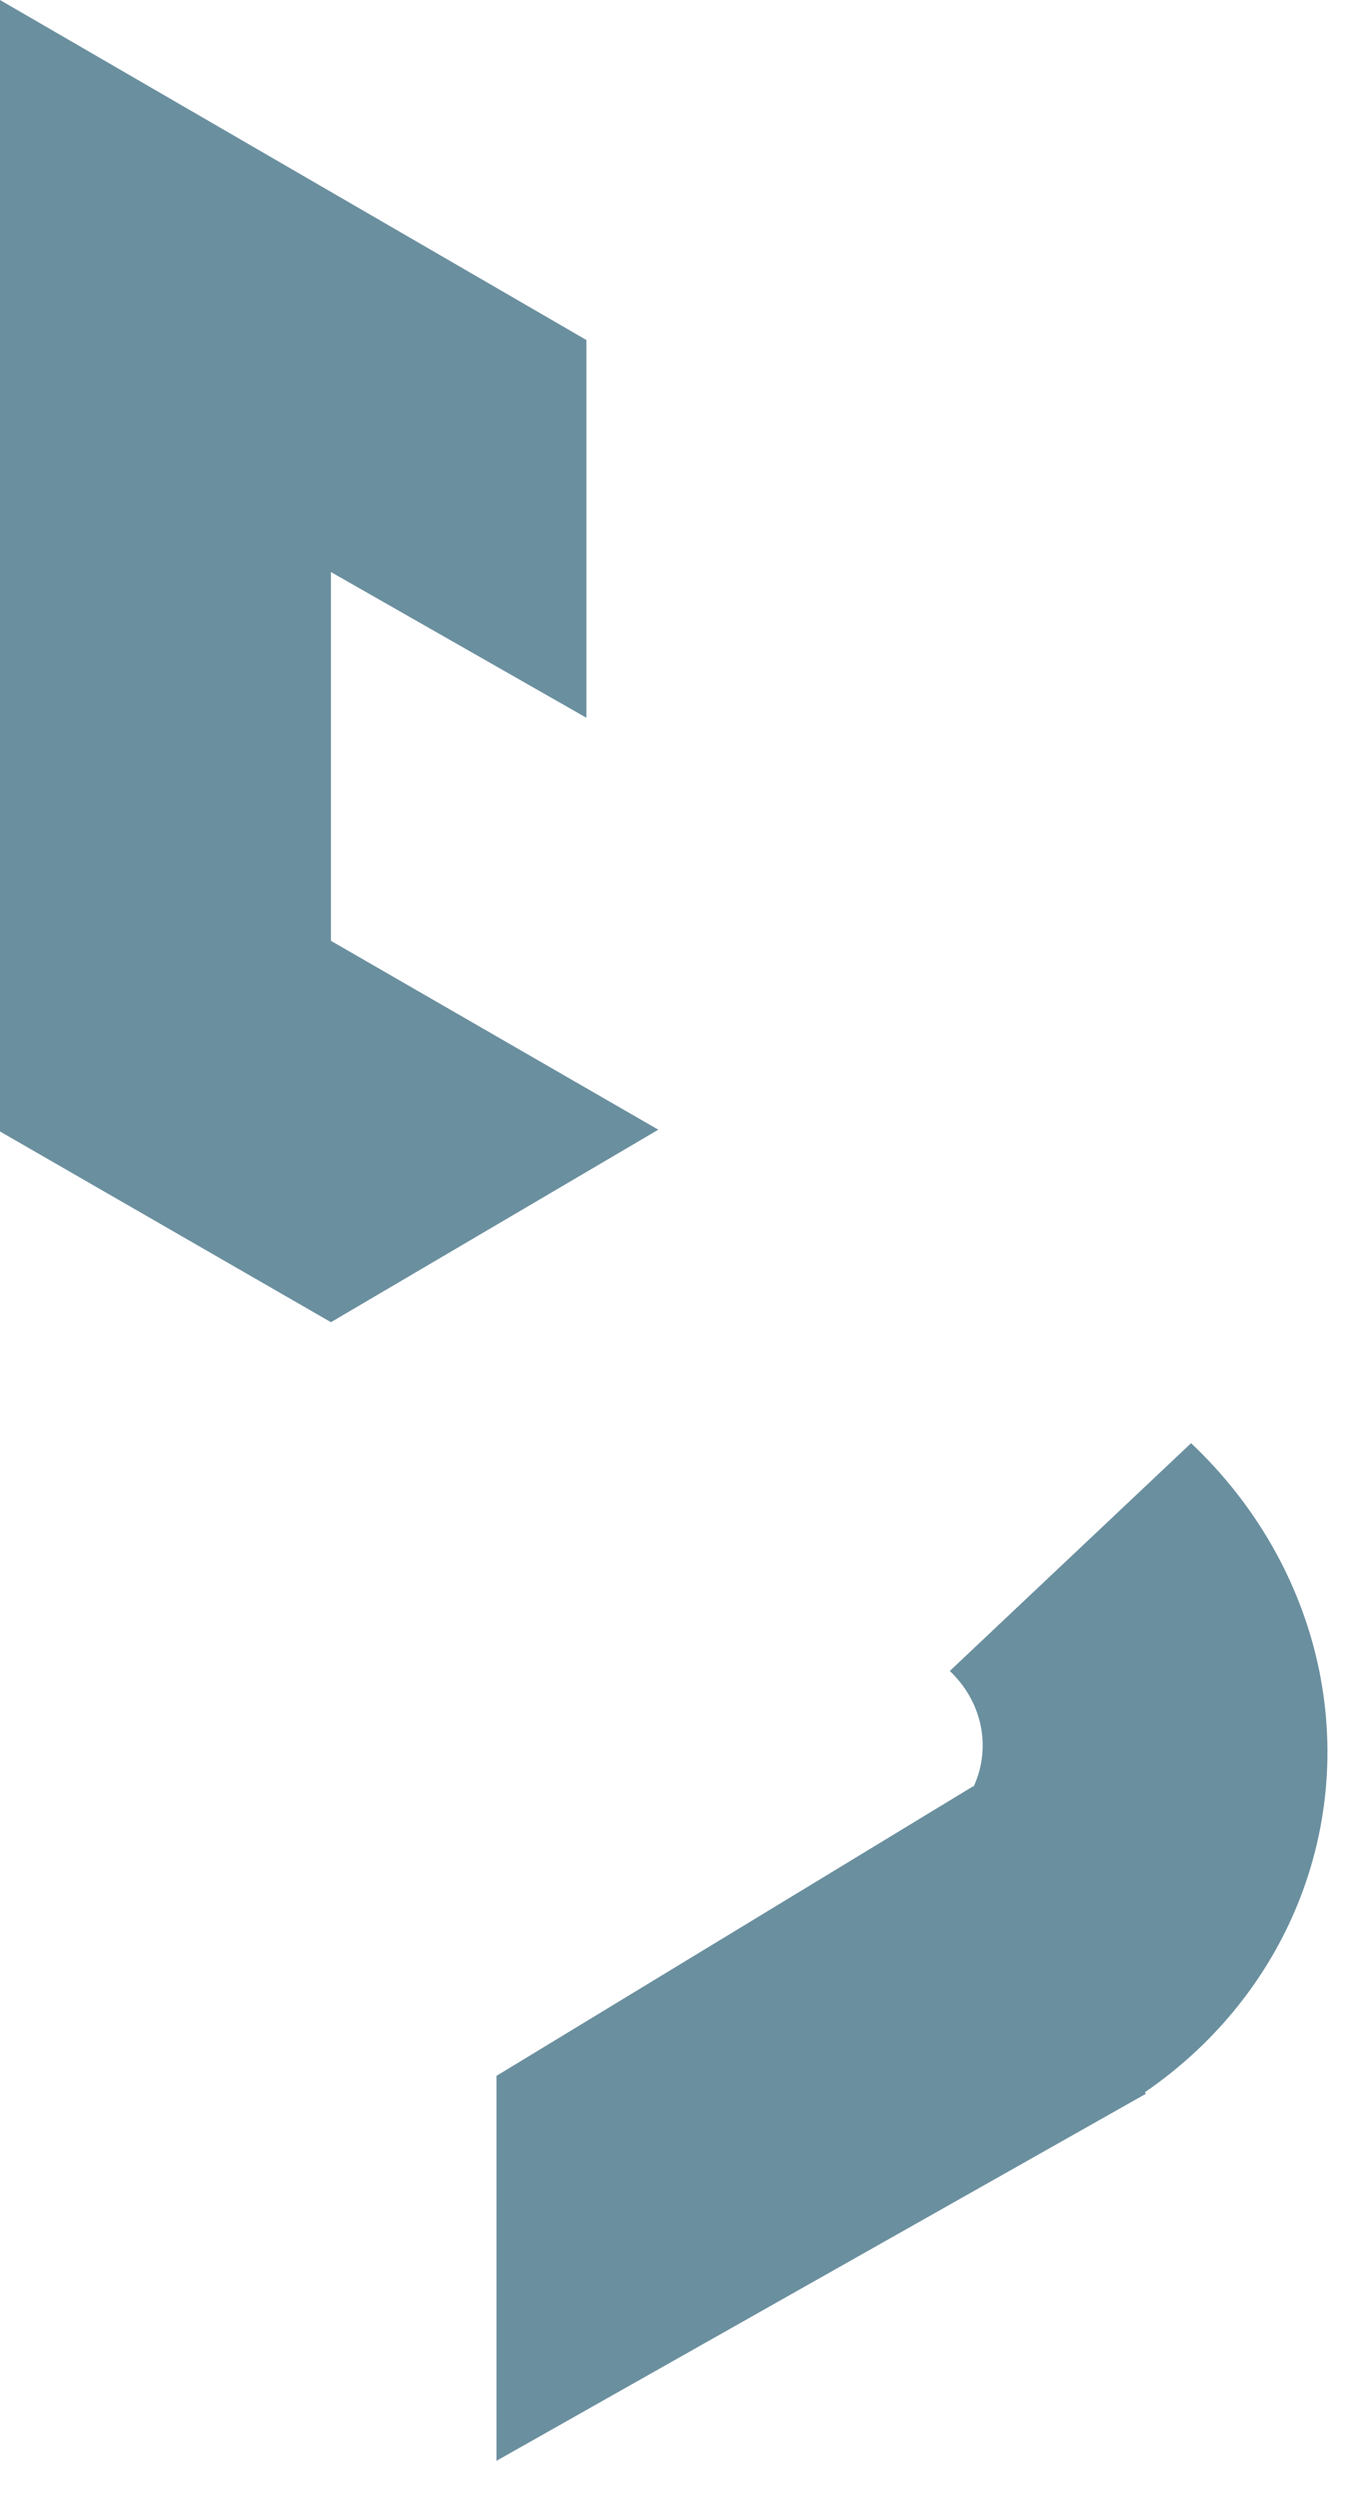 <svg width="23" height="42" viewBox="0 0 23 42" fill="none" xmlns="http://www.w3.org/2000/svg">
<path fill-rule="evenodd" clip-rule="evenodd" d="M0 0L9.852 5.712V12.058L5.56 9.61V15.805L11.06 18.978L5.56 22.212L0 19.008V0ZM8.341 34.873L16.349 30.008L16.355 30.018C16.362 30.002 16.369 29.985 16.377 29.969C16.512 29.653 16.545 29.304 16.471 28.966C16.396 28.628 16.217 28.317 15.957 28.071L20.011 24.244C21.089 25.262 21.83 26.553 22.14 27.953C22.449 29.354 22.314 30.801 21.75 32.112C21.227 33.33 20.355 34.38 19.235 35.148L19.25 35.175L8.341 41.34V34.873Z" fill="#6A8F9F"/>
</svg>
